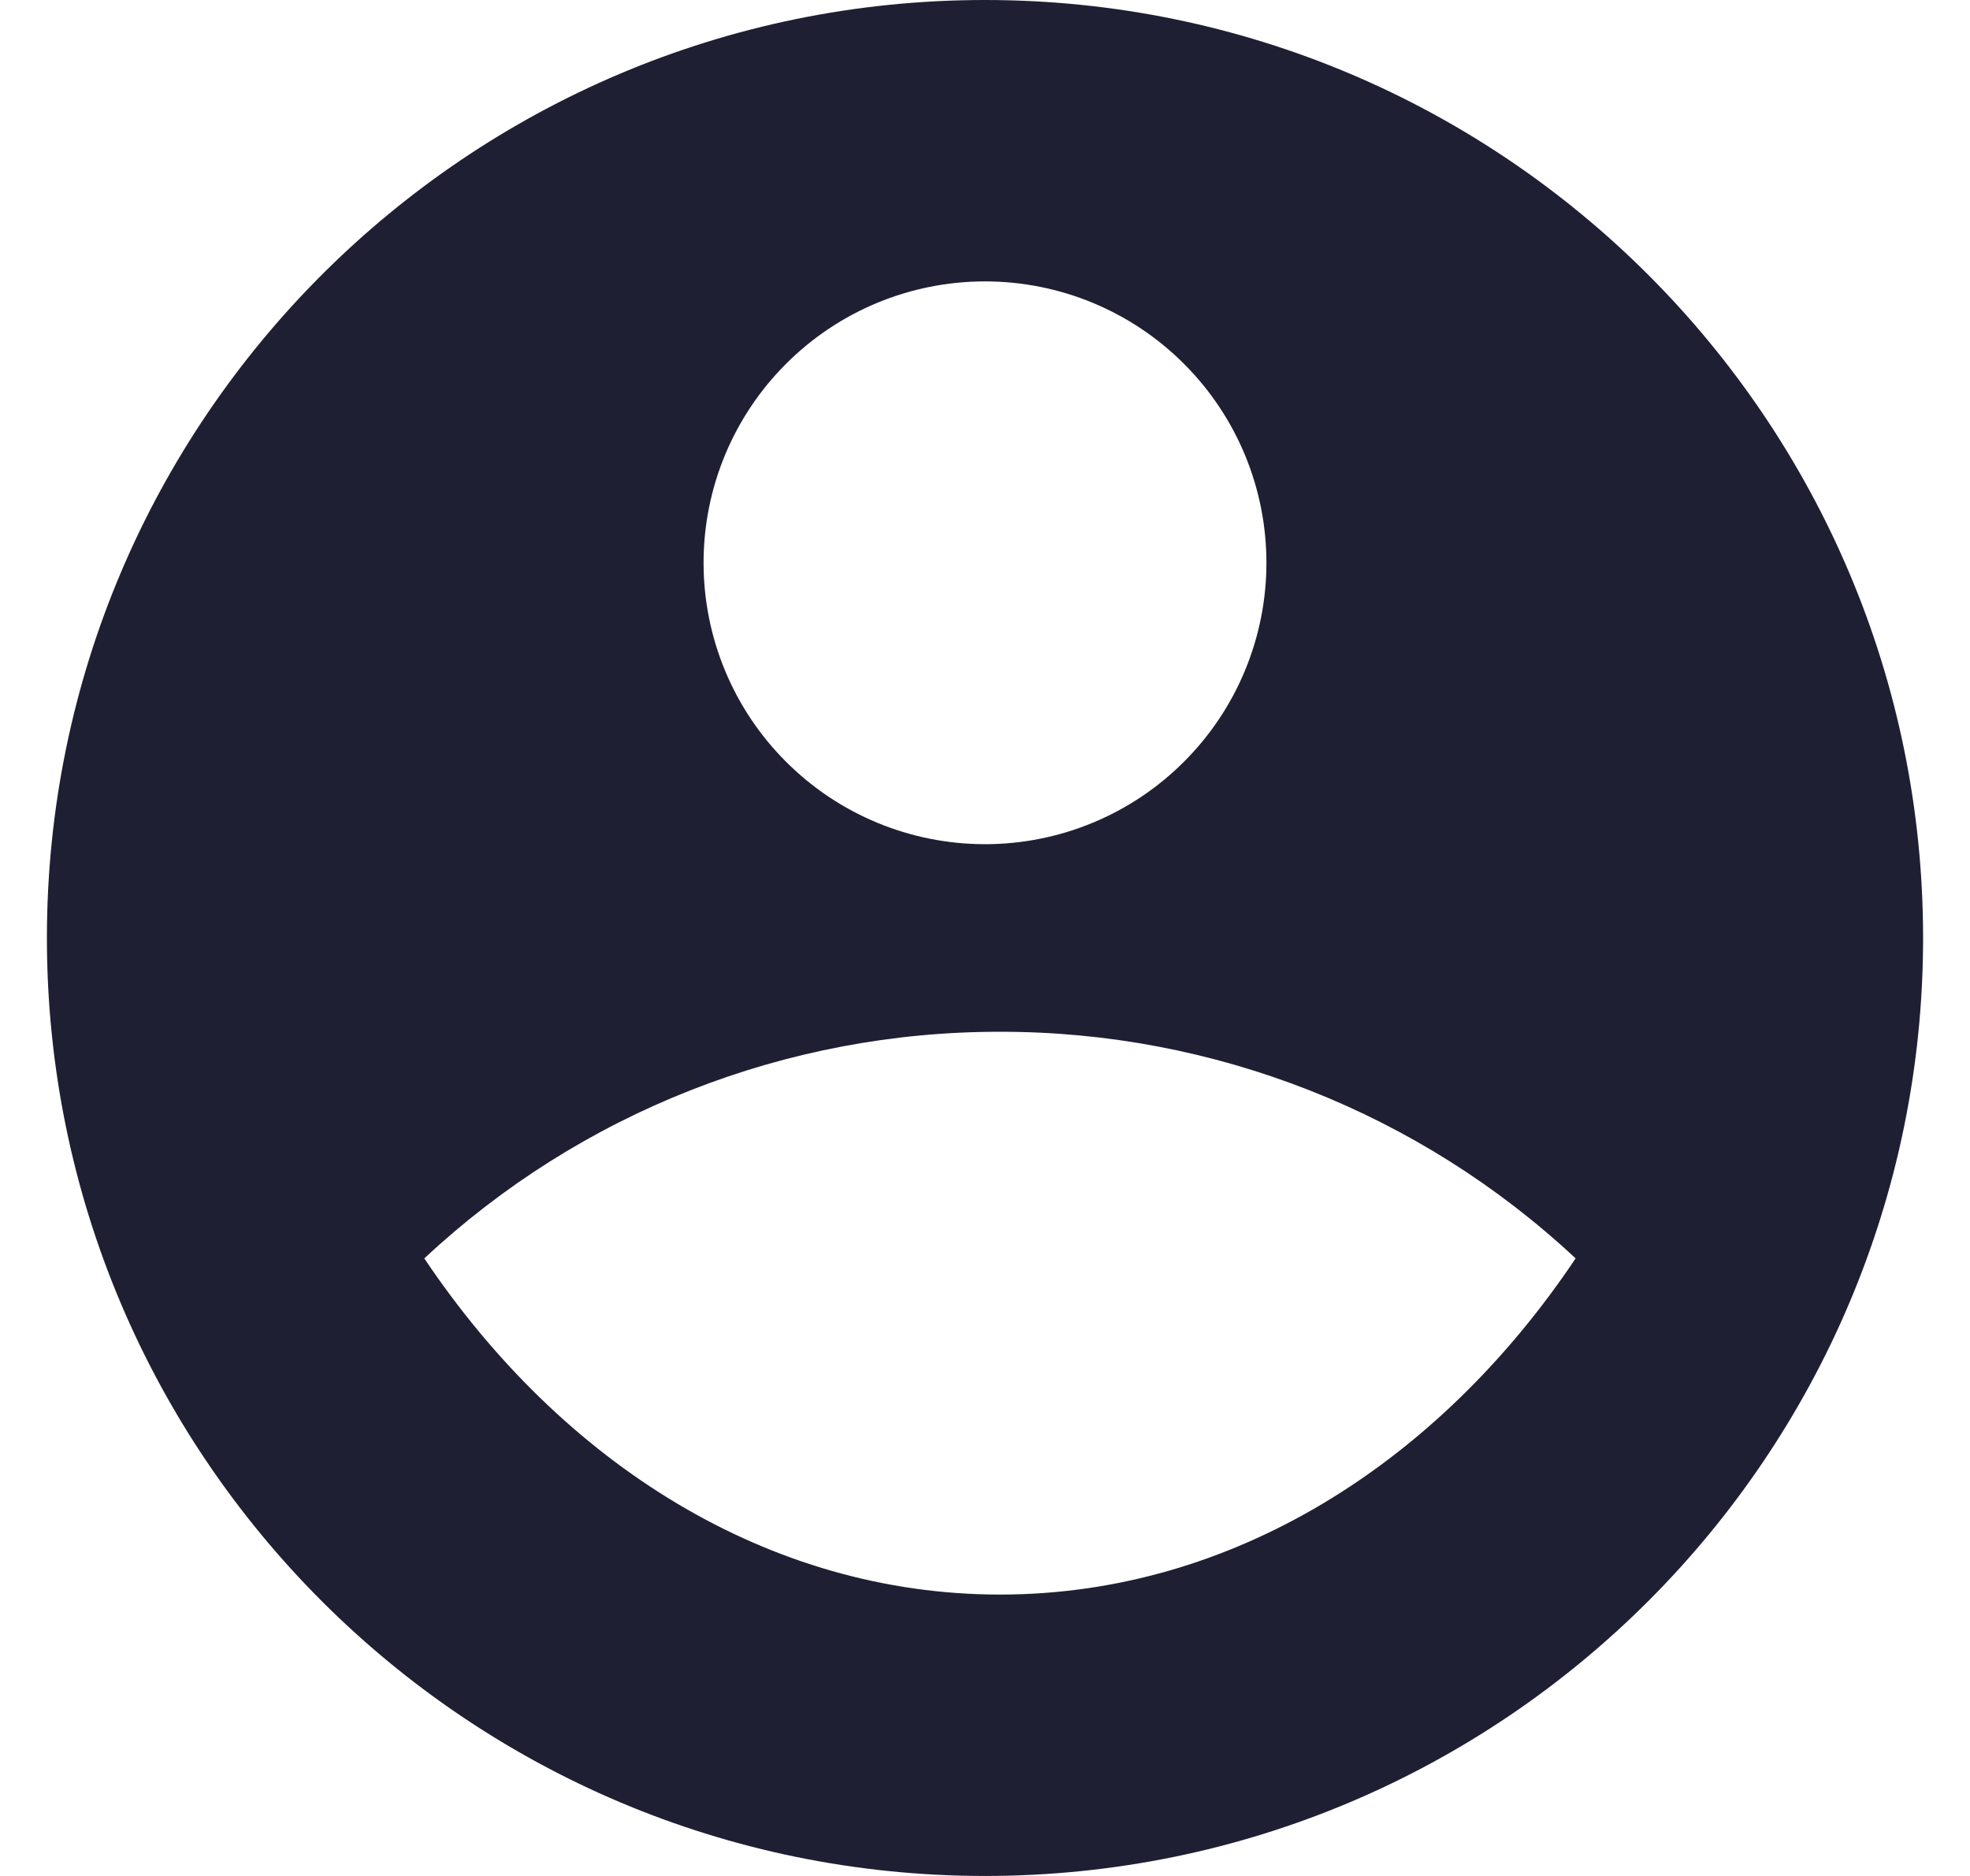 <svg width="21" height="20" viewBox="0 0 21 20" fill="none" xmlns="http://www.w3.org/2000/svg">
<path d="M10.5 0C16.02 0 20.5 4.48 20.5 10C20.5 15.52 16.02 20 10.5 20C4.98 20 0.5 15.52 0.5 10C0.5 4.48 4.98 0 10.5 0ZM4.523 13.416C5.991 15.606 8.195 17 10.66 17C13.124 17 15.329 15.607 16.796 13.416C15.132 11.861 12.938 10.997 10.66 11C8.382 10.997 6.188 11.86 4.523 13.416ZM10.5 9C11.296 9 12.059 8.684 12.621 8.121C13.184 7.559 13.5 6.796 13.5 6C13.5 5.204 13.184 4.441 12.621 3.879C12.059 3.316 11.296 3 10.5 3C9.704 3 8.941 3.316 8.379 3.879C7.816 4.441 7.5 5.204 7.5 6C7.5 6.796 7.816 7.559 8.379 8.121C8.941 8.684 9.704 9 10.5 9Z" fill="#1F1F33"/>
</svg>
